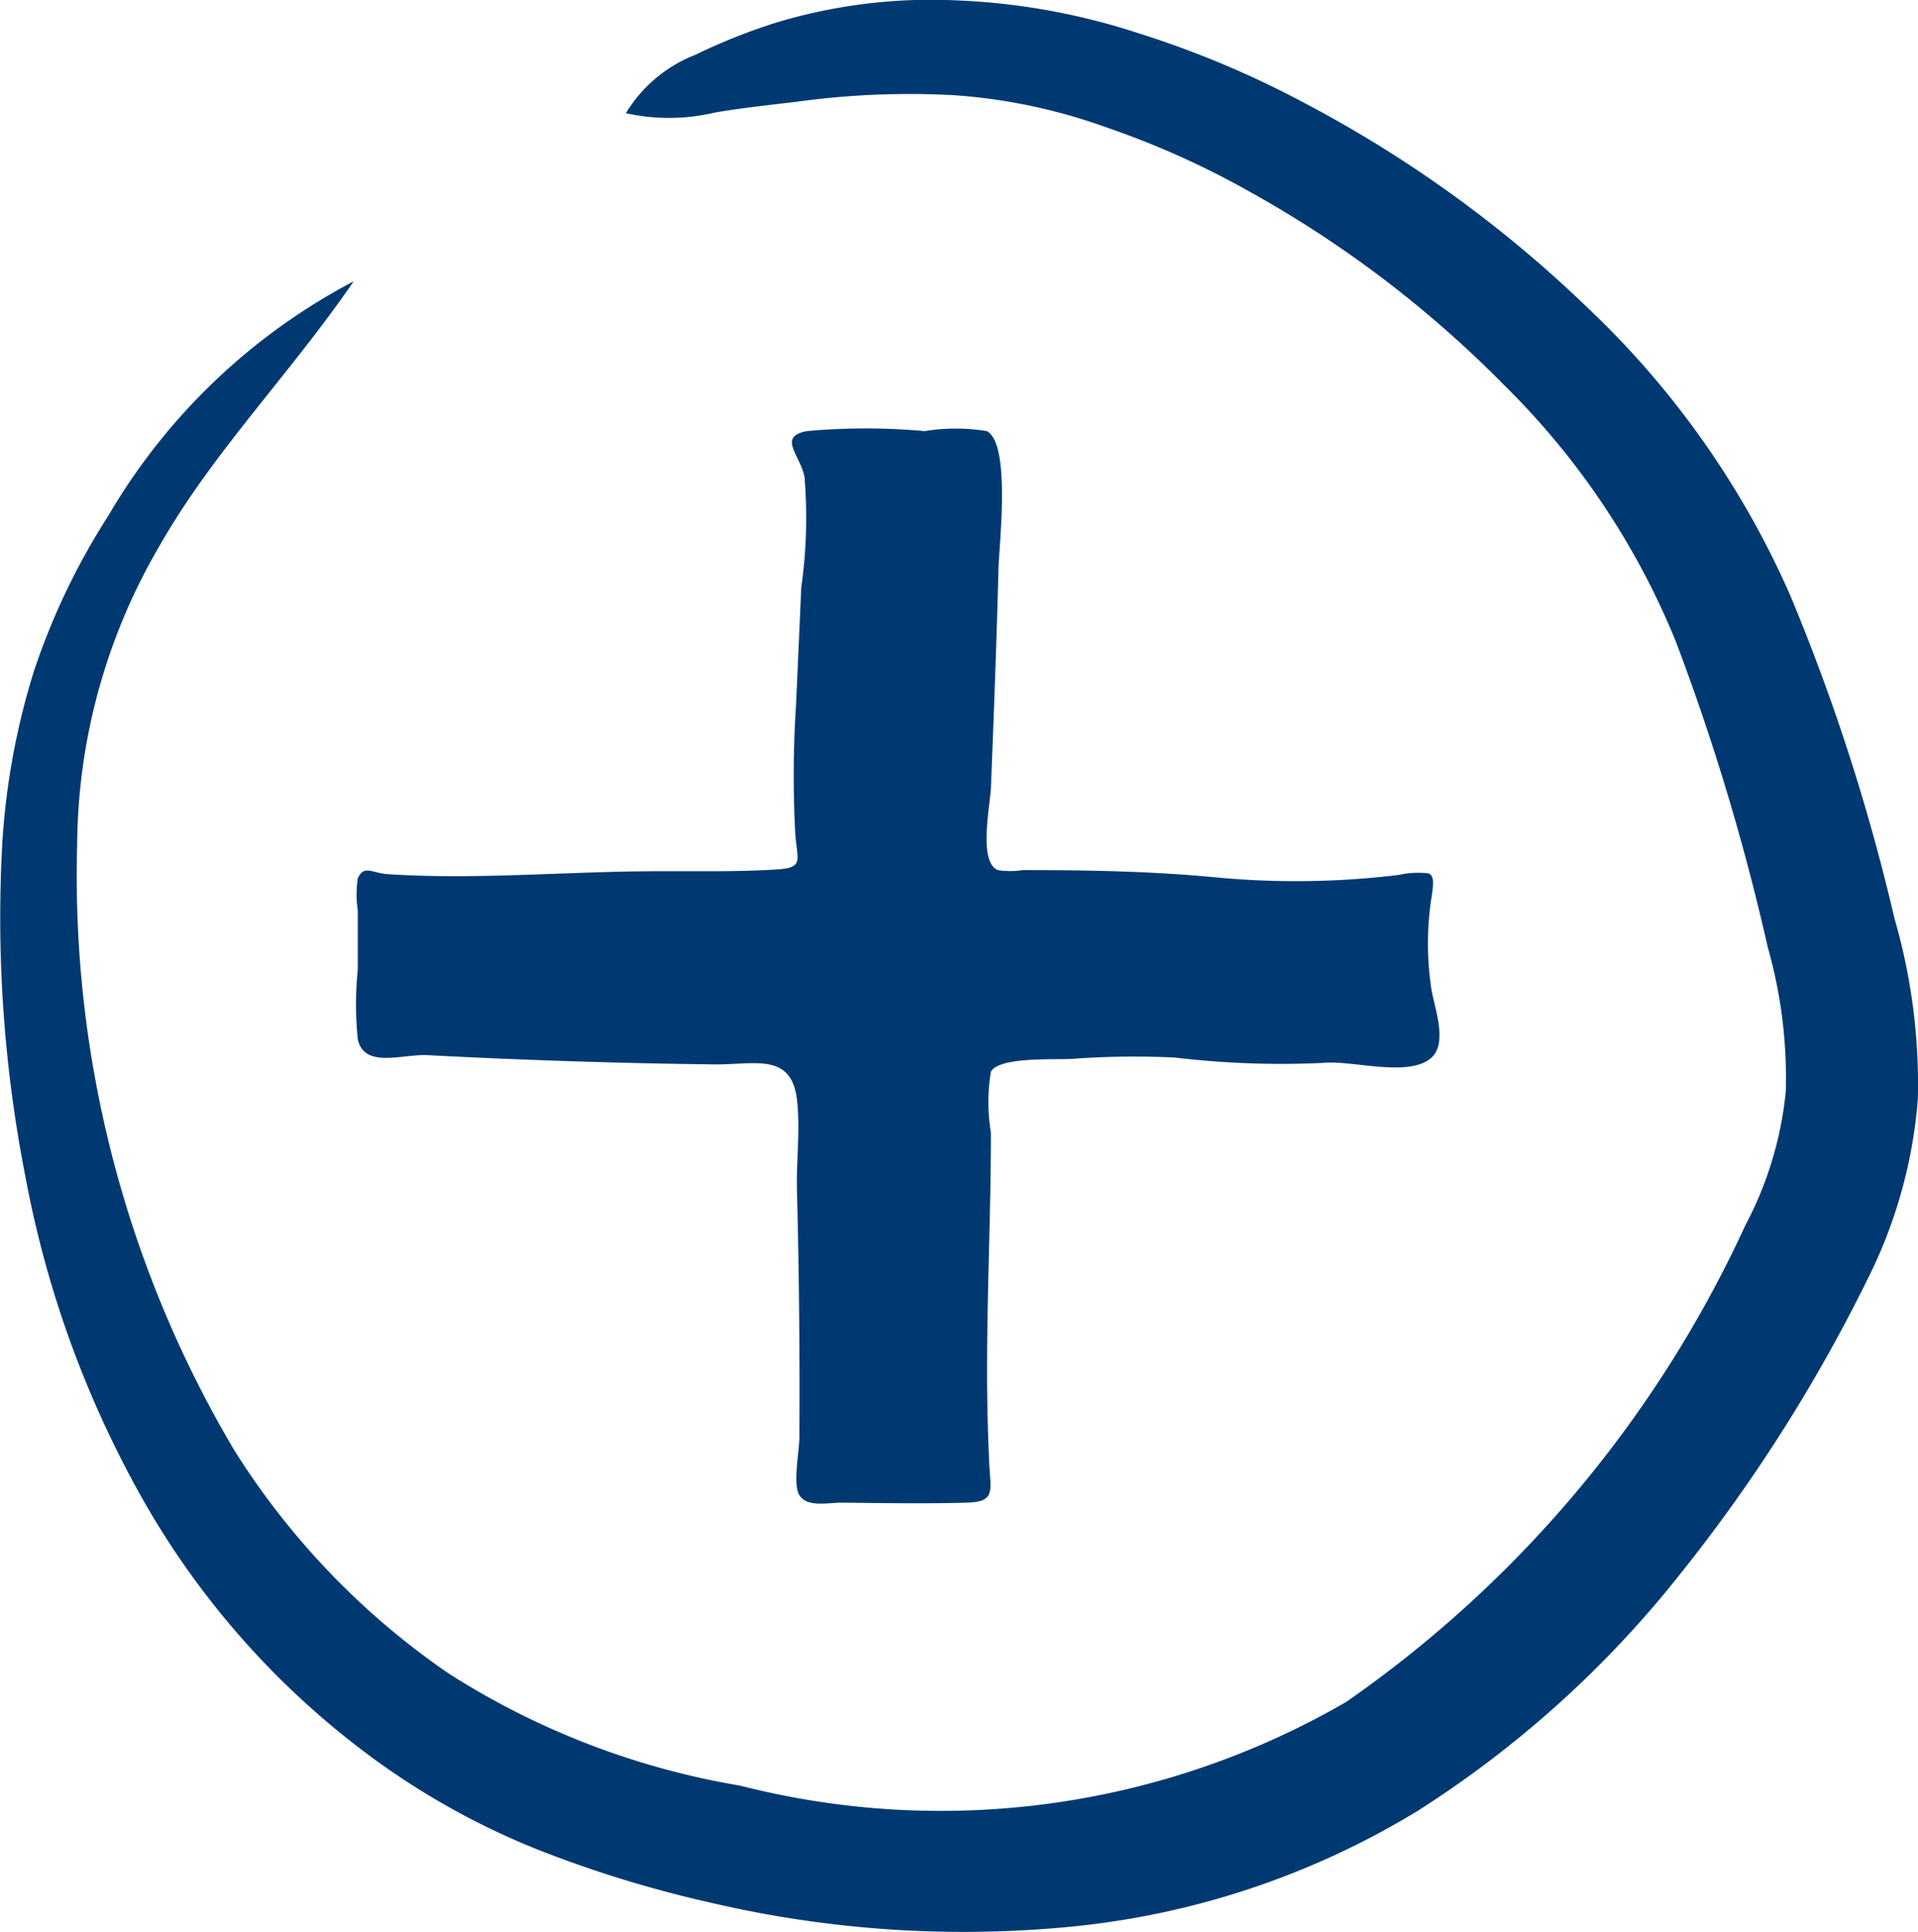 <svg xmlns="http://www.w3.org/2000/svg" width="25.5" height="25.686" viewBox="0 0 25.5 25.686">
  <g id="Group_2893" data-name="Group 2893" transform="translate(-324.448 -650.285)">
    <path id="Path_134" data-name="Path 134" d="M6083.236,312.179a27.115,27.115,0,0,0-1.388-4.3,11.771,11.771,0,0,0-2.7-3.826,16.412,16.412,0,0,0-3.783-2.728,12.846,12.846,0,0,0-2.186-.915,8.864,8.864,0,0,0-2.391-.434,7.144,7.144,0,0,0-2.395.287,7.874,7.874,0,0,0-1.1.436,1.874,1.874,0,0,0-.923.776,2.661,2.661,0,0,0,1.185-.009c.362-.062.723-.1,1.076-.142a11,11,0,0,1,2.092-.089,7.474,7.474,0,0,1,2.023.424,11.4,11.4,0,0,1,1.931.867,14.881,14.881,0,0,1,3.372,2.566,10.157,10.157,0,0,1,2.278,3.4,30.453,30.453,0,0,1,1.224,4.068,6.354,6.354,0,0,1,.24,1.921,4.8,4.8,0,0,1-.537,1.777,15.7,15.7,0,0,1-5.307,6.337,10.756,10.756,0,0,1-8.057,1.113,10.388,10.388,0,0,1-3.876-1.491,10.127,10.127,0,0,1-2.848-2.964,14.968,14.968,0,0,1-2.091-8.054,7.955,7.955,0,0,1,1.1-3.981c.708-1.241,1.719-2.26,2.576-3.508a8.178,8.178,0,0,0-3.263,3.118,9.154,9.154,0,0,0-.991,2.074,9.633,9.633,0,0,0-.416,2.253,17.86,17.86,0,0,0,.312,4.489,13.865,13.865,0,0,0,1.574,4.293,10.98,10.98,0,0,0,3.155,3.489,9.948,9.948,0,0,0,2.132,1.154,15.6,15.6,0,0,0,2.275.691,14.743,14.743,0,0,0,4.767.311,10.877,10.877,0,0,0,4.6-1.538,14.084,14.084,0,0,0,3.507-3.169,21.354,21.354,0,0,0,2.468-3.885,6.453,6.453,0,0,0,.676-2.408A7.915,7.915,0,0,0,6083.236,312.179Z" transform="translate(-5733.601 350.315)" fill="#003972"/>
    <path id="Path_137" data-name="Path 137" d="M6085.939,319.878a1.227,1.227,0,0,0-.4.022,11.285,11.285,0,0,1-2.387.035c-.884-.086-1.729-.1-2.605-.1a1.09,1.09,0,0,1-.333,0c-.26-.119-.1-.839-.089-1.11.038-.965.075-1.93.1-2.9.01-.349.165-1.658-.156-1.826a2.543,2.543,0,0,0-.824,0,8.715,8.715,0,0,0-1.569,0c-.393.077-.088.314-.03.609a6.6,6.6,0,0,1-.043,1.47l-.069,1.551a14.469,14.469,0,0,0-.01,1.734c.026.34.117.441-.243.463-.265.017-.534.022-.8.024l-.855,0c-1.16.005-2.362.115-3.519.039-.212-.014-.316-.129-.4.055a1.384,1.384,0,0,0,0,.426v.787a4.574,4.574,0,0,0,0,.929c.088.393.6.191.928.209q1.9.1,3.811.123c.53.006,1.027-.165,1.1.47.046.4-.011.809,0,1.214q.042,1.638.032,3.276c0,.166-.09.629,0,.766.1.166.379.1.559.1.556.006,1.11.015,1.666,0,.377-.013.32-.14.3-.5q-.03-.629-.03-1.26c0-1.057.051-2.108.051-3.159a2.486,2.486,0,0,1,0-.811c.111-.2.838-.155,1.082-.17a11.314,11.314,0,0,1,1.364-.017,11.963,11.963,0,0,0,1.971.071c.379-.041,1.138.2,1.438-.068.226-.2.037-.673,0-.923a4.043,4.043,0,0,1-.007-1.144C6086.013,320.011,6086.021,319.908,6085.939,319.878Z" transform="translate(-5742.502 342.017)" fill="#003972"/>
  </g>
</svg>
